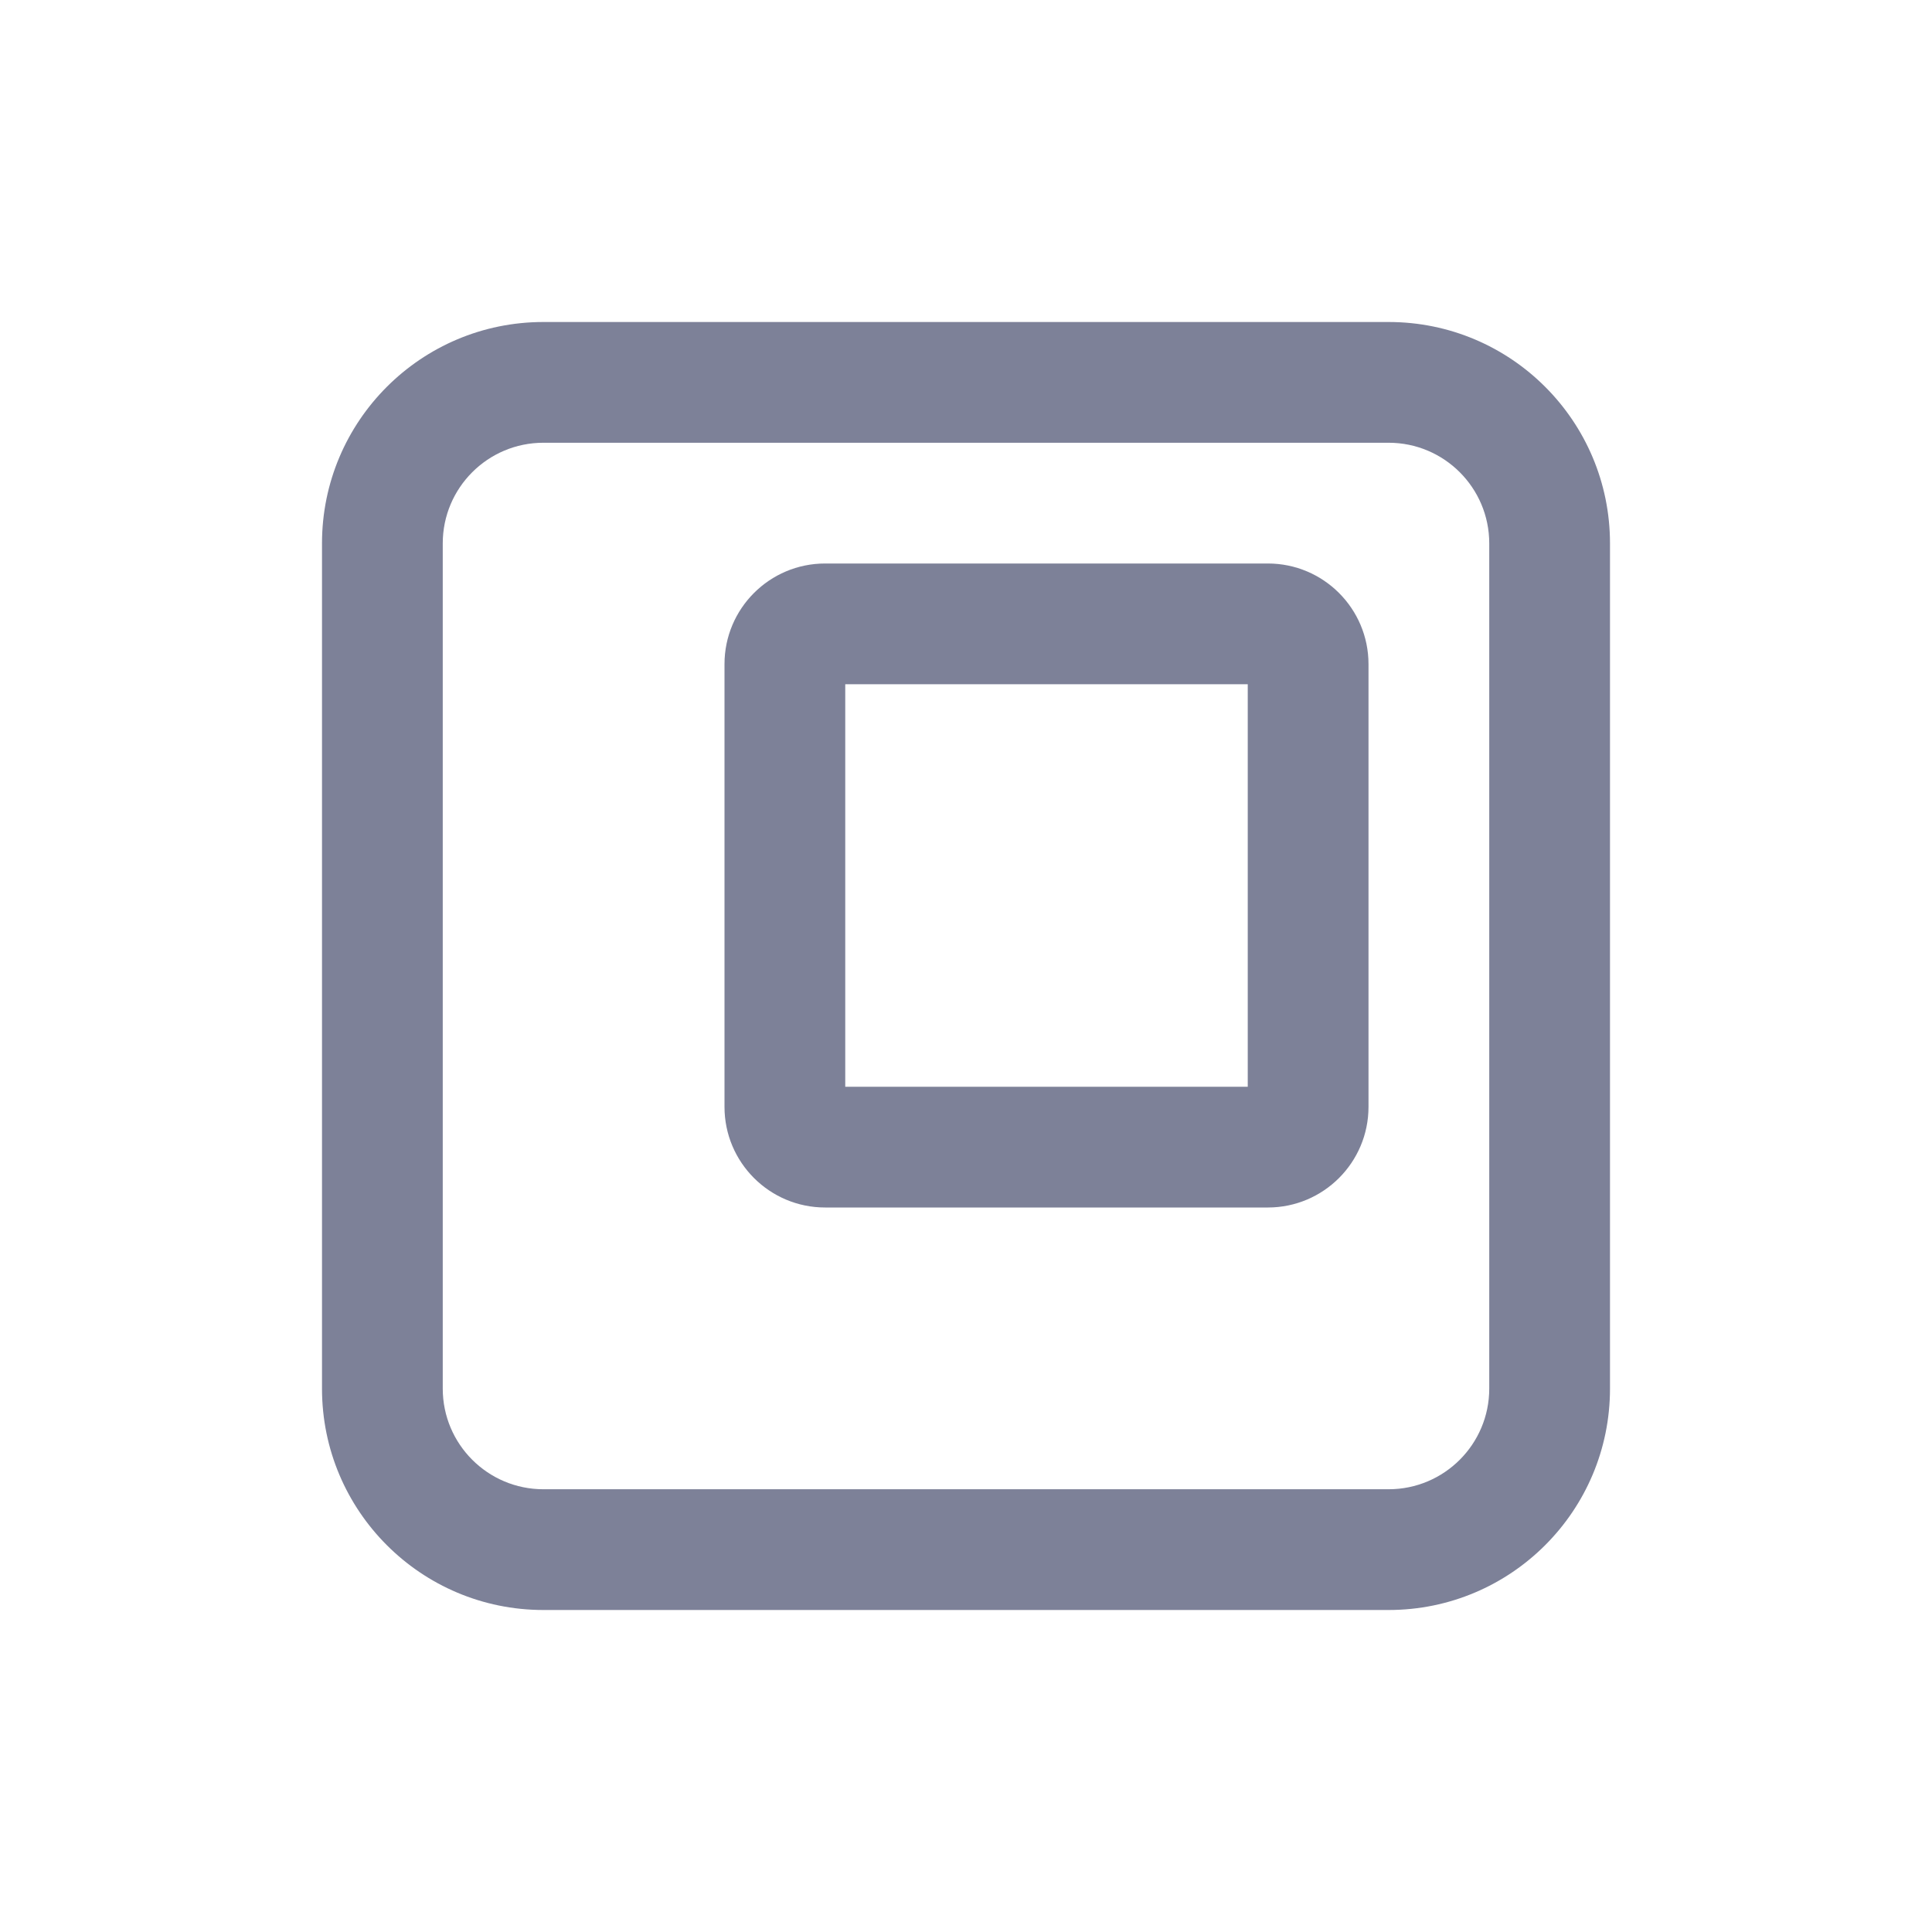 <svg width="24" height="24" viewBox="0 0 24 24" fill="none" xmlns="http://www.w3.org/2000/svg">
<path fill-rule="evenodd" clip-rule="evenodd" d="M6.75 4C5.231 4 4 5.231 4 6.75V17.25C4 18.769 5.231 20 6.75 20H17.25C18.769 20 20 18.769 20 17.25V6.75C20 5.231 18.769 4 17.25 4H6.75ZM5.5 6.75C5.5 6.06 6.06 5.5 6.75 5.5H17.25C17.94 5.5 18.5 6.06 18.5 6.75V17.25C18.5 17.94 17.94 18.5 17.25 18.5H6.75C6.06 18.5 5.5 17.94 5.5 17.25V6.75ZM10.25 7C9.56 7 9 7.56 9 8.25V13.75C9 14.44 9.56 15 10.25 15H15.75C16.44 15 17 14.44 17 13.75V8.25C17 7.56 16.44 7 15.75 7H10.25ZM10.5 13.5V8.5H15.5V13.5H10.5Z" fill="#7D8198"/>
</svg>
